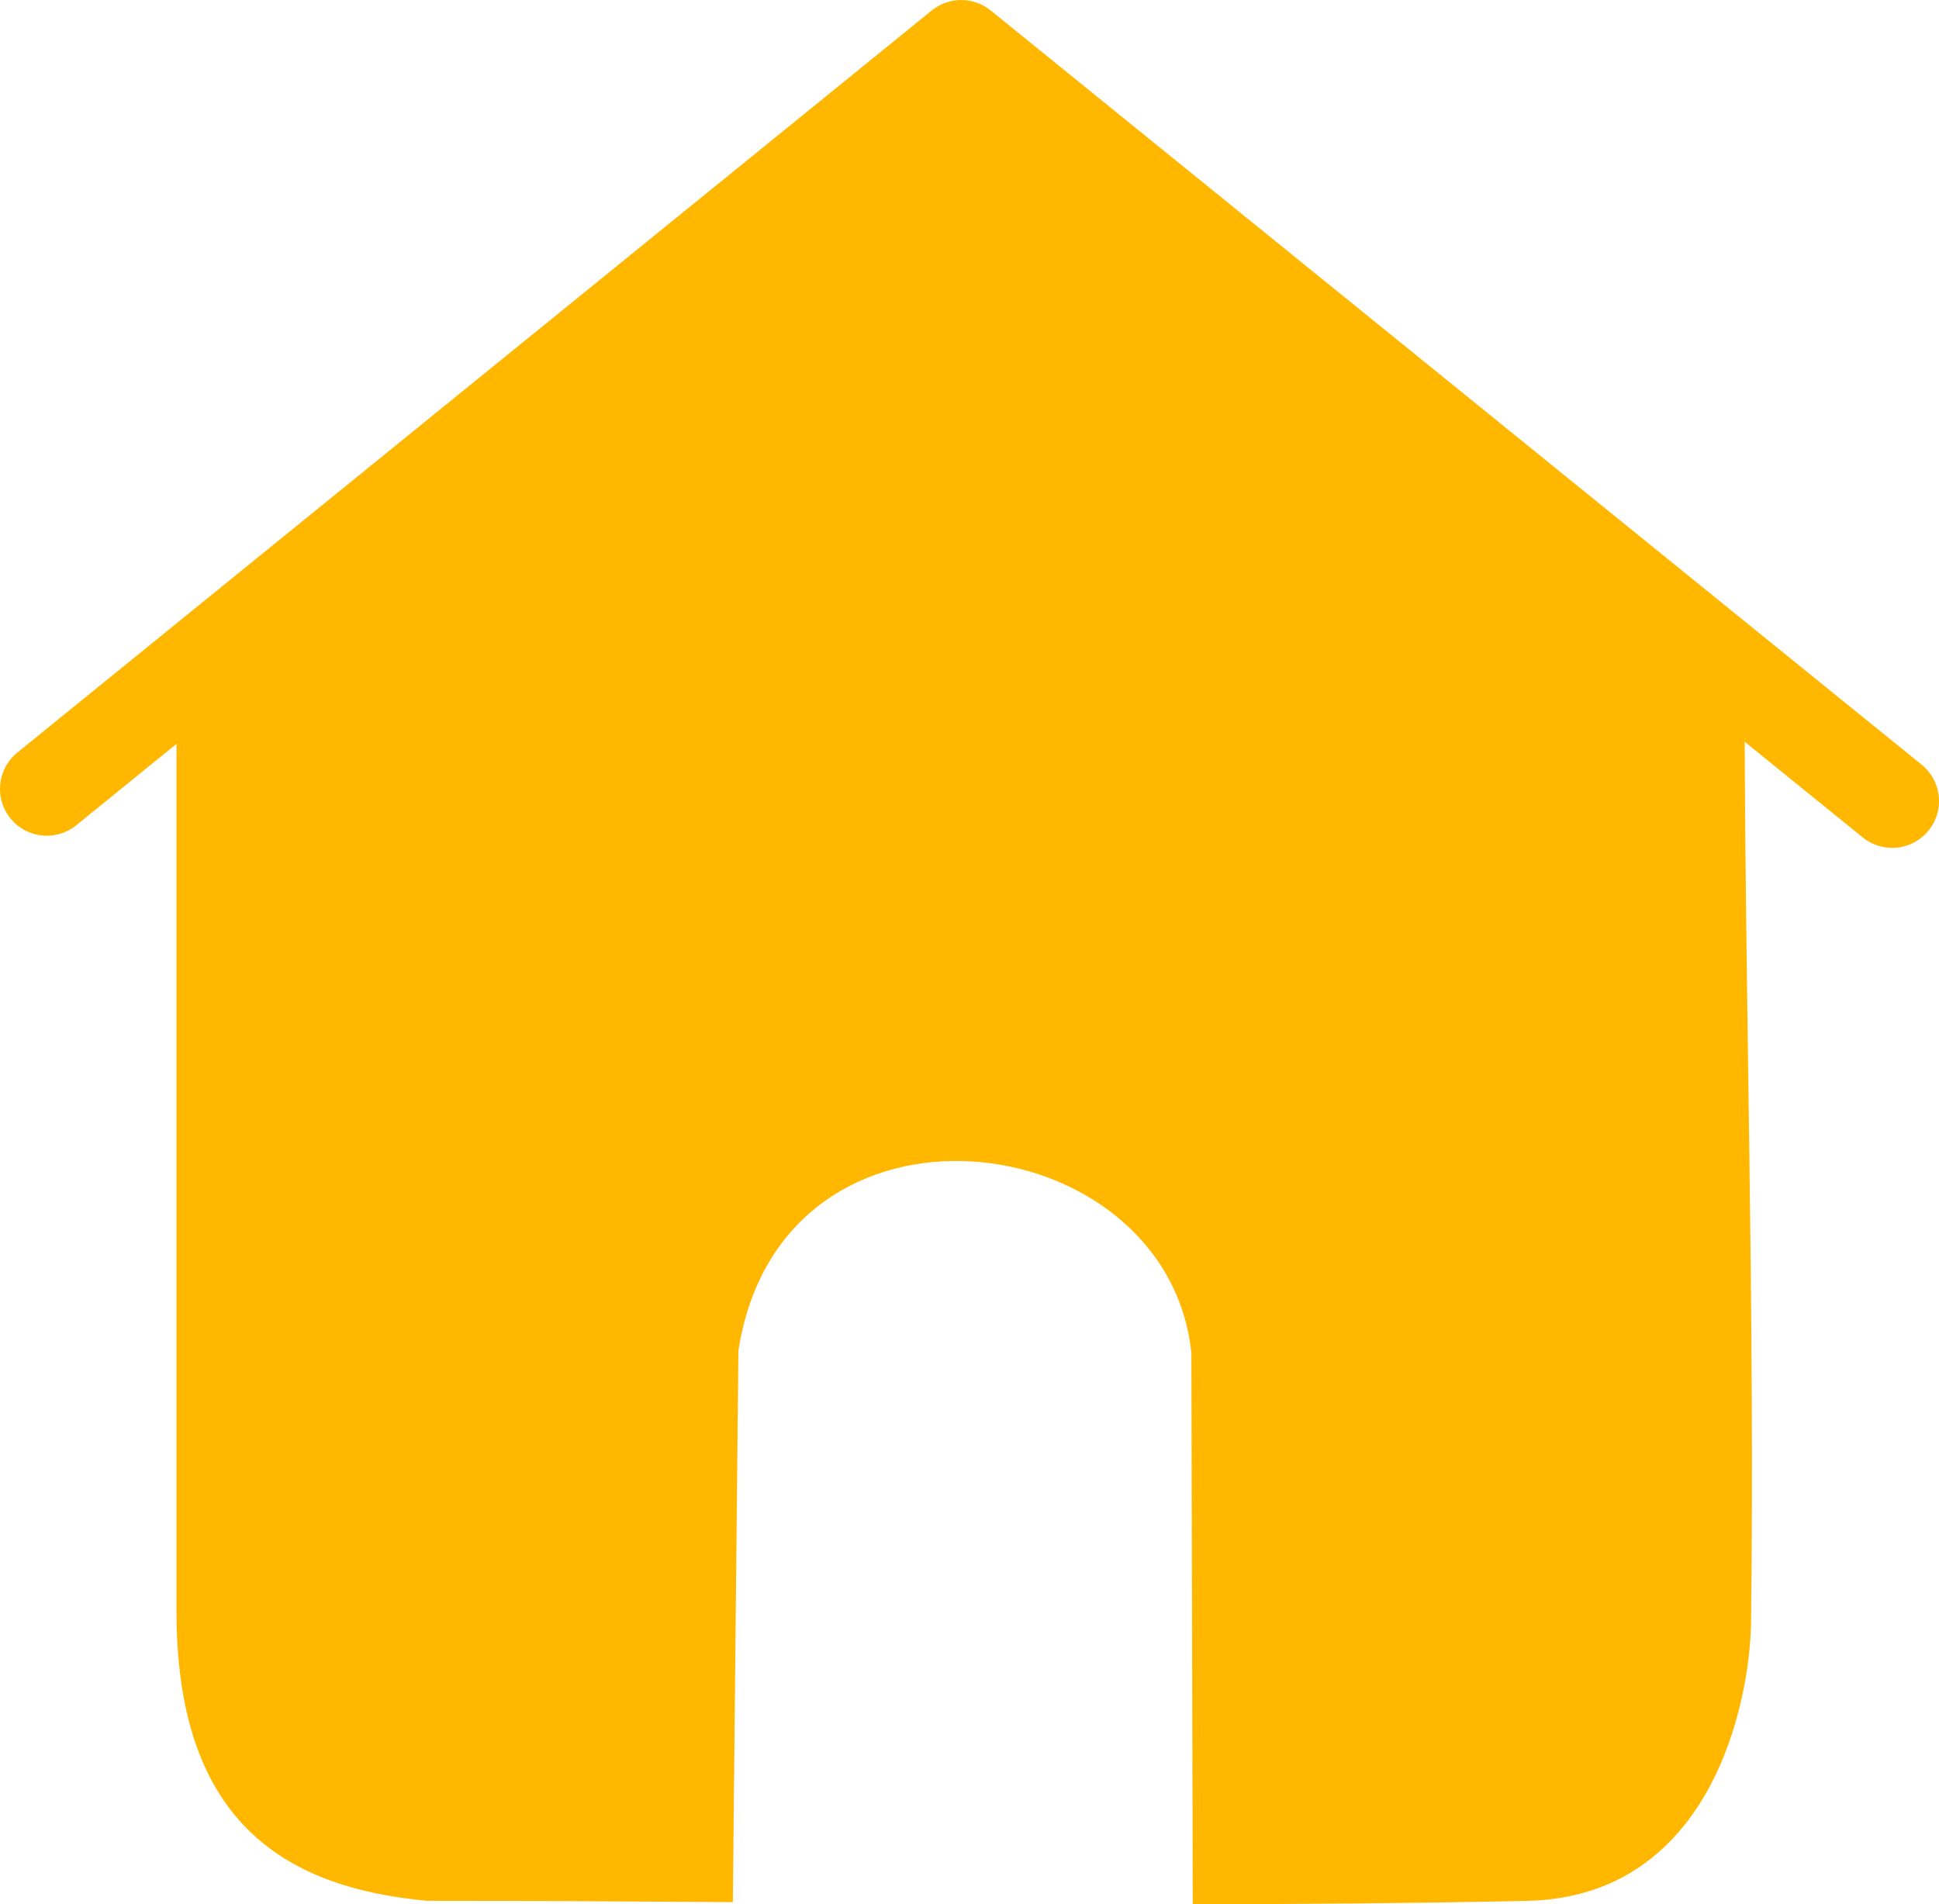 <?xml version="1.0" encoding="UTF-8"?>
<!DOCTYPE svg PUBLIC "-//W3C//DTD SVG 1.1//EN" "http://www.w3.org/Graphics/SVG/1.1/DTD/svg11.dtd">
<!-- Creator: CorelDRAW 2021 (64-Bit) -->
<svg xmlns="http://www.w3.org/2000/svg" xml:space="preserve" width="43.856mm" height="43.072mm" version="1.1" style="shape-rendering:geometricPrecision; text-rendering:geometricPrecision; image-rendering:optimizeQuality; fill-rule:evenodd; clip-rule:evenodd"
viewBox="0 0 250.3 245.82"
 xmlns:xlink="http://www.w3.org/1999/xlink"
 xmlns:xodm="http://www.corel.com/coreldraw/odm/2003">
 <defs>
  <style type="text/css">
   <![CDATA[
    .str0 {stroke:#FFB700;stroke-width:12.08;stroke-linecap:round;stroke-linejoin:round;stroke-miterlimit:22.926}
    .fil0 {fill:none}
    .fil1 {fill:#FFB700}
   ]]>
  </style>
 </defs>
 <g id="Capa_x0020_1">
  <polyline class="fil0 str0" points="6.04,101.84 124.08,6.04 244.26,103.41 "/>
  <path class="fil1" d="M55.38 245.38c13.07,0 26.15,0.08 39.22,0.17l0.72 -71.21c5.56,-35.73 55.32,-29.46 58.47,0.3l0.18 71.19c14.37,-0.02 28.75,-0.14 43.12,-0.44 23.73,-0.5 28.81,-25.45 28.95,-36.04 0.51,-40.59 -0.84,-81.03 -0.84,-121.62 -33.66,-24.95 -67.31,-49.9 -100.97,-74.85 -33.82,26.06 -67.63,52.13 -101.45,78.19 0,38.87 0,77.74 0,116.62 -0.1,27.1 13.53,36.02 32.6,37.71z"/>
 </g>
</svg>
